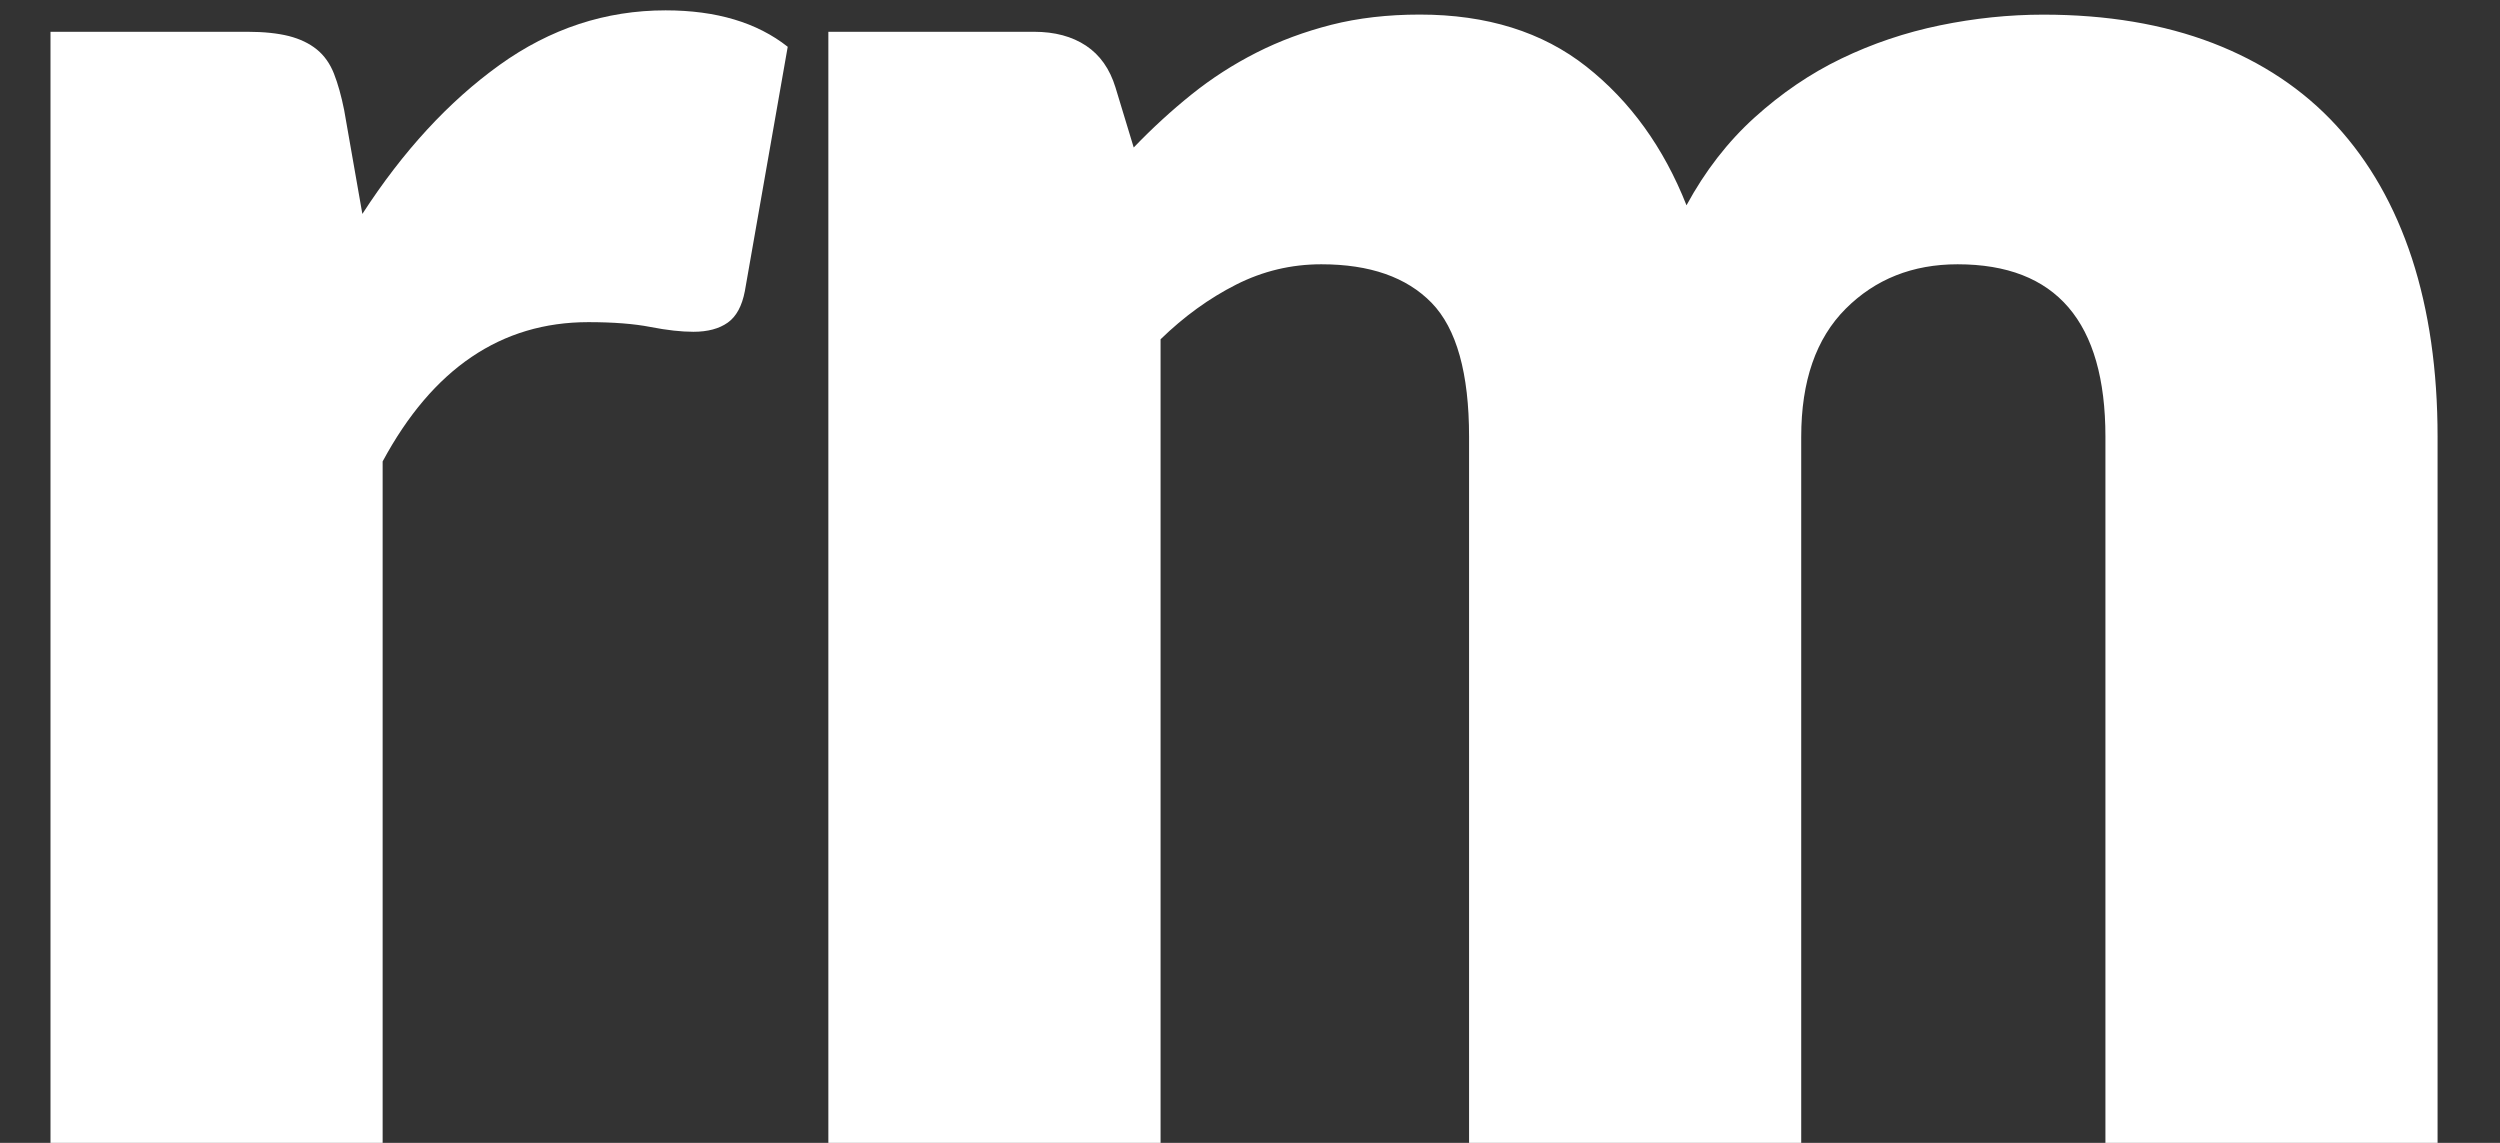 <?xml version="1.0" encoding="utf-8"?>
<!-- Generator: Adobe Illustrator 16.0.0, SVG Export Plug-In . SVG Version: 6.00 Build 0)  -->
<!DOCTYPE svg PUBLIC "-//W3C//DTD SVG 1.1//EN" "http://www.w3.org/Graphics/SVG/1.1/DTD/svg11.dtd">
<svg version="1.1" id="Camada_1" xmlns="http://www.w3.org/2000/svg" xmlns:xlink="http://www.w3.org/1999/xlink" x="0px" y="0px"
	 width="35px" height="16px" viewBox="0 0 35 16" enable-background="new 0 0 35 16" xml:space="preserve">
<rect x="0" y="0" width="35" height="16" fill="#333333" stroke="none"/>
<g>
	<path fill="#FFFFFF" d="M0.707,16V0.445h2.76c0.23,0,0.422,0.021,0.578,0.06C4.2,0.545,4.33,0.607,4.435,0.692
		S4.62,0.891,4.675,1.03c0.055,0.14,0.103,0.31,0.143,0.51l0.255,1.455c0.57-0.88,1.21-1.575,1.92-2.085s1.485-0.765,2.325-0.765
		c0.71,0,1.28,0.17,1.71,0.51l-0.6,3.42c-0.04,0.21-0.12,0.357-0.24,0.442c-0.12,0.085-0.28,0.128-0.48,0.128
		c-0.17,0-0.37-0.022-0.6-0.067C8.877,4.533,8.587,4.51,8.237,4.51c-1.22,0-2.18,0.65-2.88,1.95V16H0.707z"/>
	<path fill="#FFFFFF" d="M11.597,16V0.445h2.88c0.29,0,0.532,0.065,0.728,0.195c0.195,0.13,0.332,0.324,0.412,0.585l0.255,0.84
		c0.26-0.271,0.53-0.518,0.81-0.743c0.28-0.225,0.583-0.42,0.908-0.585c0.325-0.165,0.674-0.294,1.049-0.39
		c0.375-0.095,0.788-0.143,1.238-0.143c0.939,0,1.717,0.243,2.332,0.728c0.615,0.485,1.082,1.133,1.402,1.942
		c0.26-0.479,0.578-0.89,0.953-1.229s0.779-0.615,1.215-0.825s0.895-0.365,1.38-0.465s0.968-0.15,1.448-0.15
		c0.889,0,1.68,0.133,2.369,0.397c0.69,0.266,1.268,0.65,1.732,1.155s0.818,1.125,1.059,1.86c0.239,0.734,0.359,1.567,0.359,2.497
		V16h-4.65V6.115c0-1.61-0.689-2.415-2.07-2.415c-0.629,0-1.152,0.208-1.566,0.622c-0.416,0.416-0.623,1.013-0.623,1.793V16h-4.65
		V6.115c0-0.89-0.175-1.515-0.524-1.875c-0.351-0.36-0.865-0.54-1.545-0.54c-0.421,0-0.818,0.095-1.193,0.285
		s-0.728,0.445-1.057,0.765V16H11.597z"/>
</g>
</svg>
